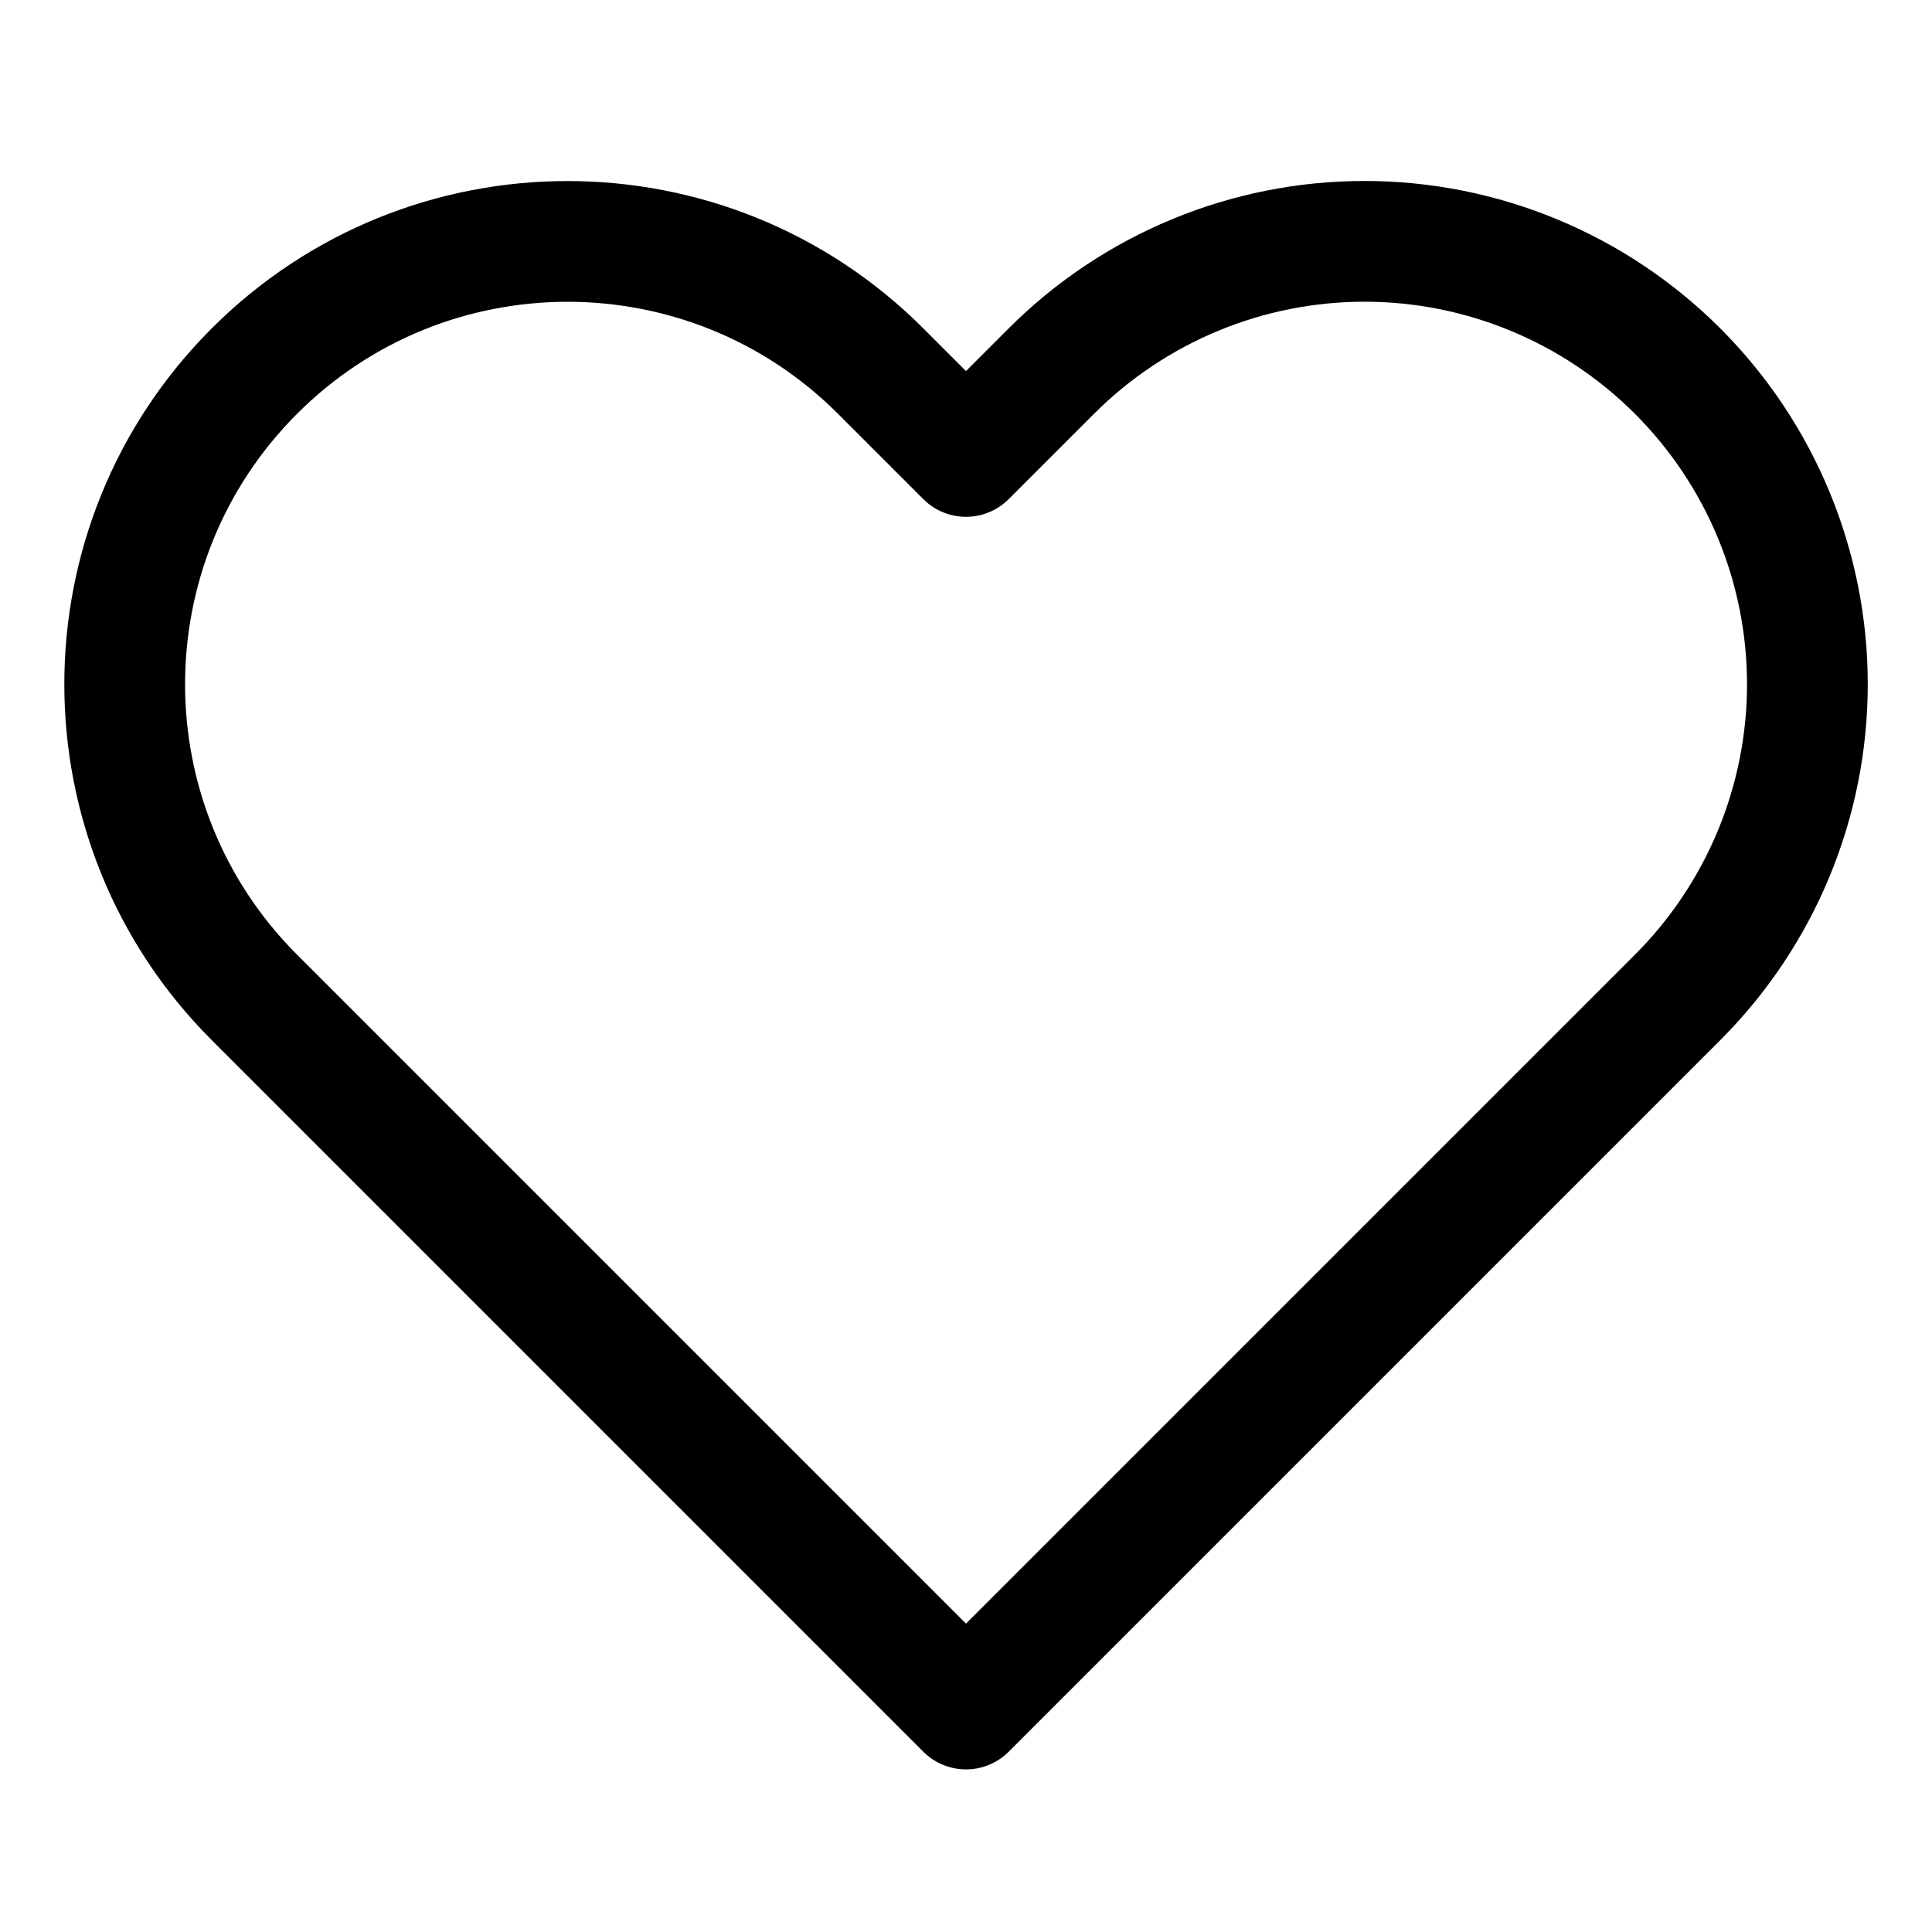 <?xml version="1.0" encoding="UTF-8"?>
<svg width="24px" height="24px" viewBox="0 0 24 24" version="1.1" xmlns="http://www.w3.org/2000/svg" xmlns:xlink="http://www.w3.org/1999/xlink">
    <!-- Generator: Sketch 48.2 (47327) - http://www.bohemiancoding.com/sketch -->
    <title>heart</title>
    <desc>Created with Sketch.</desc>
    <defs></defs>
    <g id="Page-1" stroke="none" stroke-width="1" fill="none" fill-rule="evenodd" stroke-linecap="round" stroke-linejoin="round">
        <g id="heart" stroke="#000000" stroke-width="1.5">
            <path d="M20.84,4.61 C19.808,3.578 18.409,2.998 16.95,2.998 C15.491,2.998 14.092,3.578 13.06,4.61 L12,5.67 L10.94,4.61 C8.792,2.462 5.308,2.462 3.16,4.61 C1.012,6.758 1.012,10.242 3.16,12.39 L4.22,13.45 L12,21.23 L19.78,13.45 L20.84,12.39 C21.872,11.358 22.452,9.959 22.452,8.5 C22.452,7.041 21.872,5.642 20.84,4.61 Z" id="Shape"></path>
        </g>
    </g>
</svg>
